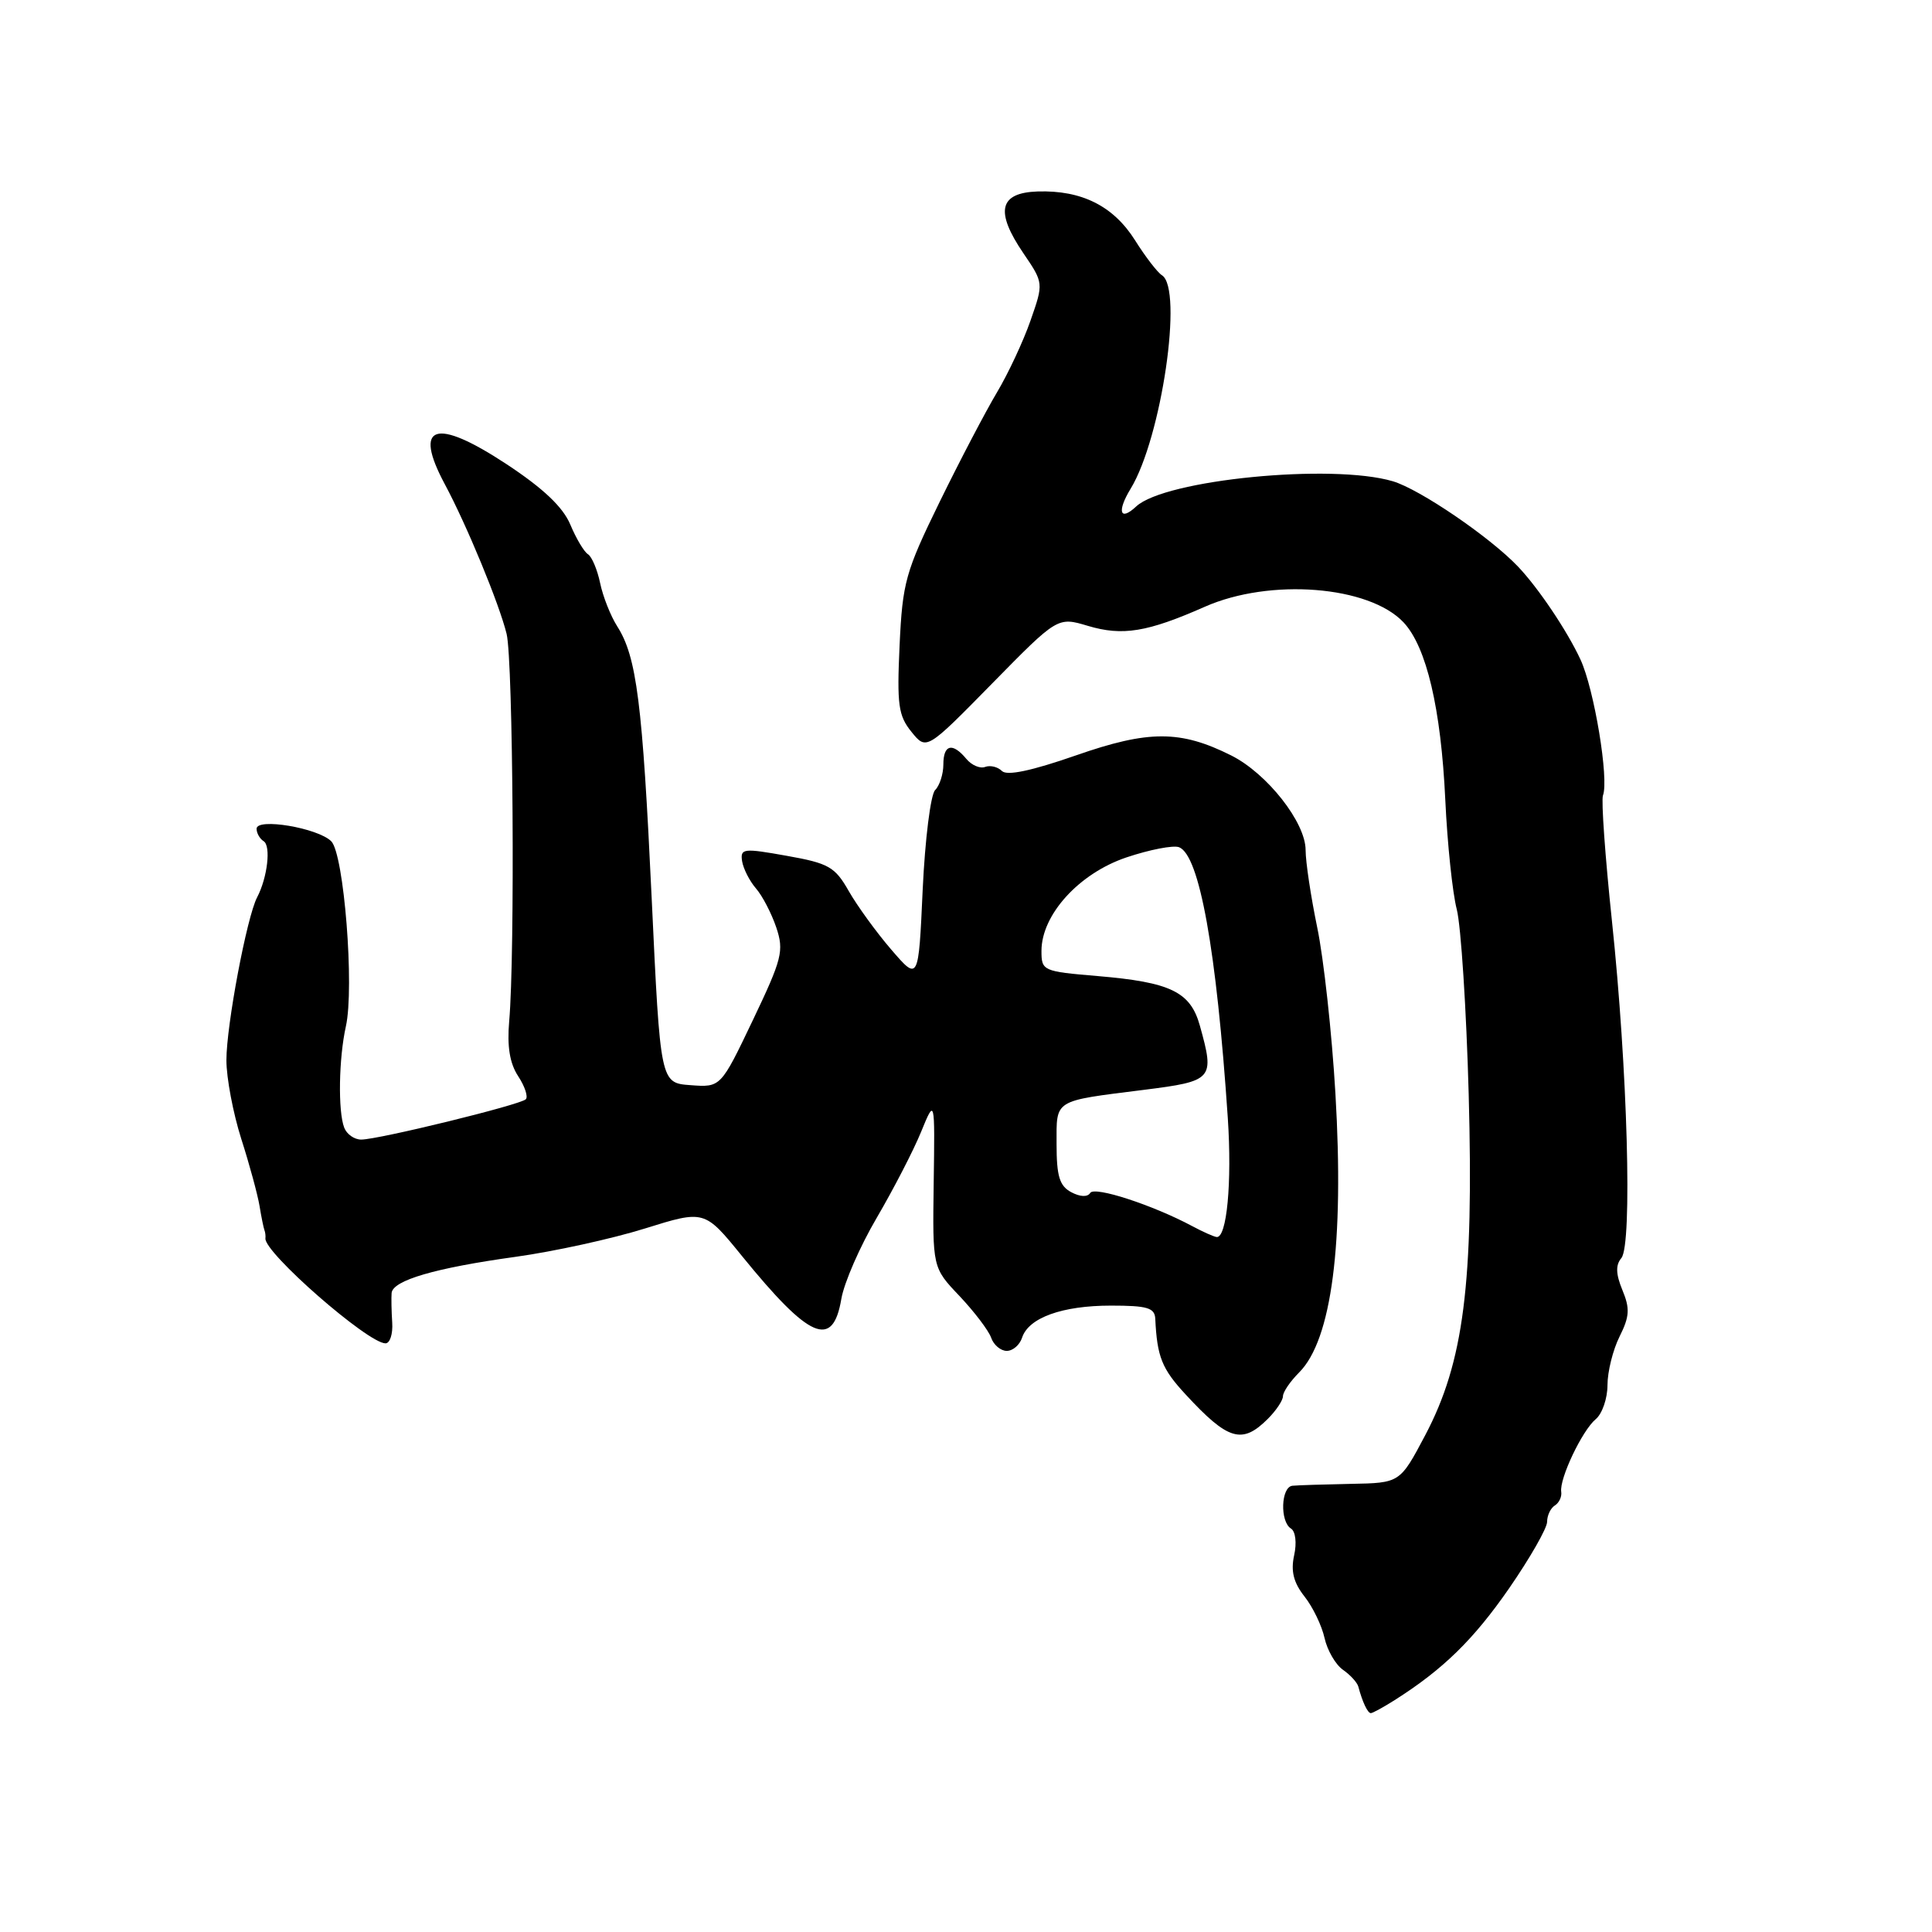 <?xml version="1.0" encoding="UTF-8" standalone="no"?>
<!DOCTYPE svg PUBLIC "-//W3C//DTD SVG 1.1//EN" "http://www.w3.org/Graphics/SVG/1.1/DTD/svg11.dtd" >
<svg xmlns="http://www.w3.org/2000/svg" xmlns:xlink="http://www.w3.org/1999/xlink" version="1.1" viewBox="0 0 256 256">
 <g >
 <path fill="currentColor"
d=" M 184.79 225.28 C 191.23 221.20 195.27 217.24 199.98 210.44 C 202.74 206.44 205.00 202.49 205.00 201.65 C 205.00 200.81 205.46 199.83 206.03 199.48 C 206.59 199.13 206.97 198.32 206.87 197.67 C 206.61 195.94 209.65 189.54 211.44 188.05 C 212.30 187.34 213.00 185.30 213.00 183.53 C 213.00 181.76 213.72 178.86 214.60 177.10 C 215.93 174.44 215.99 173.39 214.98 170.95 C 214.10 168.82 214.06 167.63 214.84 166.70 C 216.31 164.92 215.66 141.59 213.59 122.03 C 212.69 113.51 212.16 106.04 212.40 105.40 C 213.22 103.27 211.24 91.31 209.42 87.39 C 207.66 83.59 203.85 77.92 201.15 75.08 C 197.42 71.16 188.15 64.84 184.56 63.77 C 176.48 61.38 154.35 63.56 150.55 67.11 C 148.39 69.13 147.97 67.78 149.82 64.75 C 153.91 58.03 156.81 38.24 153.96 36.47 C 153.39 36.12 151.78 34.04 150.40 31.84 C 147.53 27.29 143.33 25.19 137.50 25.37 C 132.39 25.54 131.82 27.99 135.60 33.55 C 138.29 37.50 138.29 37.50 136.54 42.50 C 135.58 45.25 133.58 49.52 132.10 52.00 C 130.62 54.48 127.20 61.00 124.51 66.50 C 119.98 75.77 119.59 77.16 119.20 85.51 C 118.84 93.38 119.03 94.82 120.77 96.97 C 122.76 99.43 122.76 99.43 131.45 90.58 C 140.14 81.73 140.14 81.73 144.15 82.93 C 148.74 84.30 152.01 83.77 159.64 80.40 C 168.28 76.58 181.41 77.61 185.98 82.47 C 189.02 85.72 190.94 93.87 191.51 106.00 C 191.78 111.78 192.46 118.30 193.03 120.50 C 193.59 122.70 194.30 133.72 194.61 145.00 C 195.29 170.07 193.96 180.50 188.84 190.19 C 185.50 196.50 185.50 196.50 179.00 196.62 C 175.43 196.69 171.94 196.80 171.25 196.87 C 169.73 197.03 169.58 201.62 171.06 202.54 C 171.66 202.91 171.85 204.43 171.48 206.09 C 171.02 208.18 171.40 209.70 172.85 211.54 C 173.96 212.94 175.15 215.42 175.51 217.05 C 175.87 218.67 176.96 220.56 177.94 221.25 C 178.93 221.94 179.85 222.95 179.99 223.50 C 180.52 225.50 181.22 227.00 181.64 227.00 C 181.88 227.00 183.29 226.23 184.79 225.28 Z  M 168.00 188.00 C 169.10 186.90 170.00 185.55 170.00 185.00 C 170.00 184.45 170.96 183.04 172.14 181.86 C 176.46 177.54 178.12 164.74 176.95 144.90 C 176.48 136.86 175.39 126.96 174.54 122.90 C 173.70 118.83 173.00 114.21 173.00 112.64 C 173.00 108.97 167.90 102.49 163.14 100.10 C 156.41 96.73 152.19 96.73 142.55 100.10 C 136.68 102.14 133.43 102.83 132.76 102.16 C 132.21 101.61 131.21 101.37 130.54 101.62 C 129.87 101.88 128.74 101.40 128.04 100.55 C 126.20 98.34 125.00 98.64 125.00 101.30 C 125.00 102.56 124.51 104.09 123.91 104.69 C 123.31 105.29 122.57 111.23 122.26 117.90 C 121.71 130.02 121.71 130.02 118.10 125.83 C 116.12 123.53 113.59 120.04 112.47 118.08 C 110.64 114.86 109.82 114.39 104.25 113.40 C 98.50 112.37 98.08 112.42 98.33 114.10 C 98.49 115.10 99.31 116.72 100.16 117.71 C 101.02 118.69 102.23 121.03 102.86 122.89 C 103.90 126.00 103.64 127.04 99.75 135.19 C 95.50 144.09 95.50 144.09 91.50 143.79 C 87.50 143.50 87.50 143.50 86.35 119.00 C 85.13 93.08 84.36 87.03 81.79 83.00 C 80.91 81.62 79.89 79.04 79.52 77.26 C 79.15 75.48 78.42 73.76 77.91 73.44 C 77.39 73.12 76.34 71.35 75.57 69.51 C 74.59 67.18 72.00 64.72 67.07 61.47 C 57.67 55.29 54.71 56.26 58.93 64.14 C 61.85 69.58 66.17 80.06 67.13 84.00 C 67.99 87.56 68.25 126.53 67.47 135.32 C 67.18 138.66 67.54 140.89 68.66 142.60 C 69.55 143.95 70.00 145.33 69.67 145.66 C 68.94 146.40 50.14 151.00 47.86 151.00 C 46.95 151.00 45.94 150.29 45.61 149.42 C 44.77 147.24 44.89 140.22 45.83 136.00 C 46.98 130.86 45.58 113.15 43.89 111.47 C 42.10 109.70 34.00 108.34 34.00 109.81 C 34.00 110.40 34.42 111.14 34.93 111.46 C 35.93 112.07 35.44 116.29 34.07 118.90 C 32.71 121.49 30.00 135.85 30.00 140.48 C 30.00 142.82 30.89 147.52 31.97 150.91 C 33.06 154.30 34.14 158.30 34.39 159.79 C 34.63 161.28 34.93 162.72 35.04 163.00 C 35.15 163.28 35.21 163.76 35.17 164.09 C 34.97 165.95 48.75 178.00 51.08 178.00 C 51.67 178.00 52.07 176.76 51.97 175.25 C 51.87 173.74 51.84 171.97 51.89 171.33 C 52.05 169.65 57.67 168.01 68.29 166.54 C 73.36 165.84 81.07 164.15 85.43 162.79 C 93.35 160.32 93.35 160.32 98.30 166.41 C 107.28 177.46 110.35 178.79 111.48 172.12 C 111.84 169.98 113.95 165.15 116.17 161.37 C 118.38 157.59 121.03 152.47 122.04 150.00 C 123.88 145.50 123.88 145.50 123.72 156.73 C 123.56 167.97 123.56 167.97 127.14 171.73 C 129.10 173.81 130.99 176.29 131.33 177.25 C 131.66 178.21 132.60 179.00 133.40 179.00 C 134.21 179.00 135.12 178.21 135.43 177.25 C 136.29 174.61 140.74 173.00 147.20 173.00 C 152.03 173.00 153.01 173.29 153.08 174.75 C 153.32 179.79 153.96 181.38 157.09 184.76 C 162.73 190.87 164.58 191.42 168.00 188.00 Z  M 158.00 162.48 C 152.75 159.67 145.02 157.15 144.46 158.07 C 144.10 158.64 143.13 158.60 141.94 157.97 C 140.39 157.14 140.00 155.85 140.00 151.57 C 140.00 145.63 139.51 145.93 151.50 144.42 C 160.78 143.25 160.97 143.03 158.99 135.91 C 157.74 131.42 155.13 130.15 145.41 129.33 C 138.18 128.72 138.00 128.64 138.00 126.00 C 138.00 121.21 142.97 115.73 149.26 113.61 C 152.33 112.58 155.47 111.97 156.23 112.26 C 158.93 113.30 161.19 125.83 162.69 148.14 C 163.26 156.69 162.56 164.09 161.20 163.91 C 160.82 163.86 159.38 163.22 158.00 162.48 Z "/>
</g>
</svg>